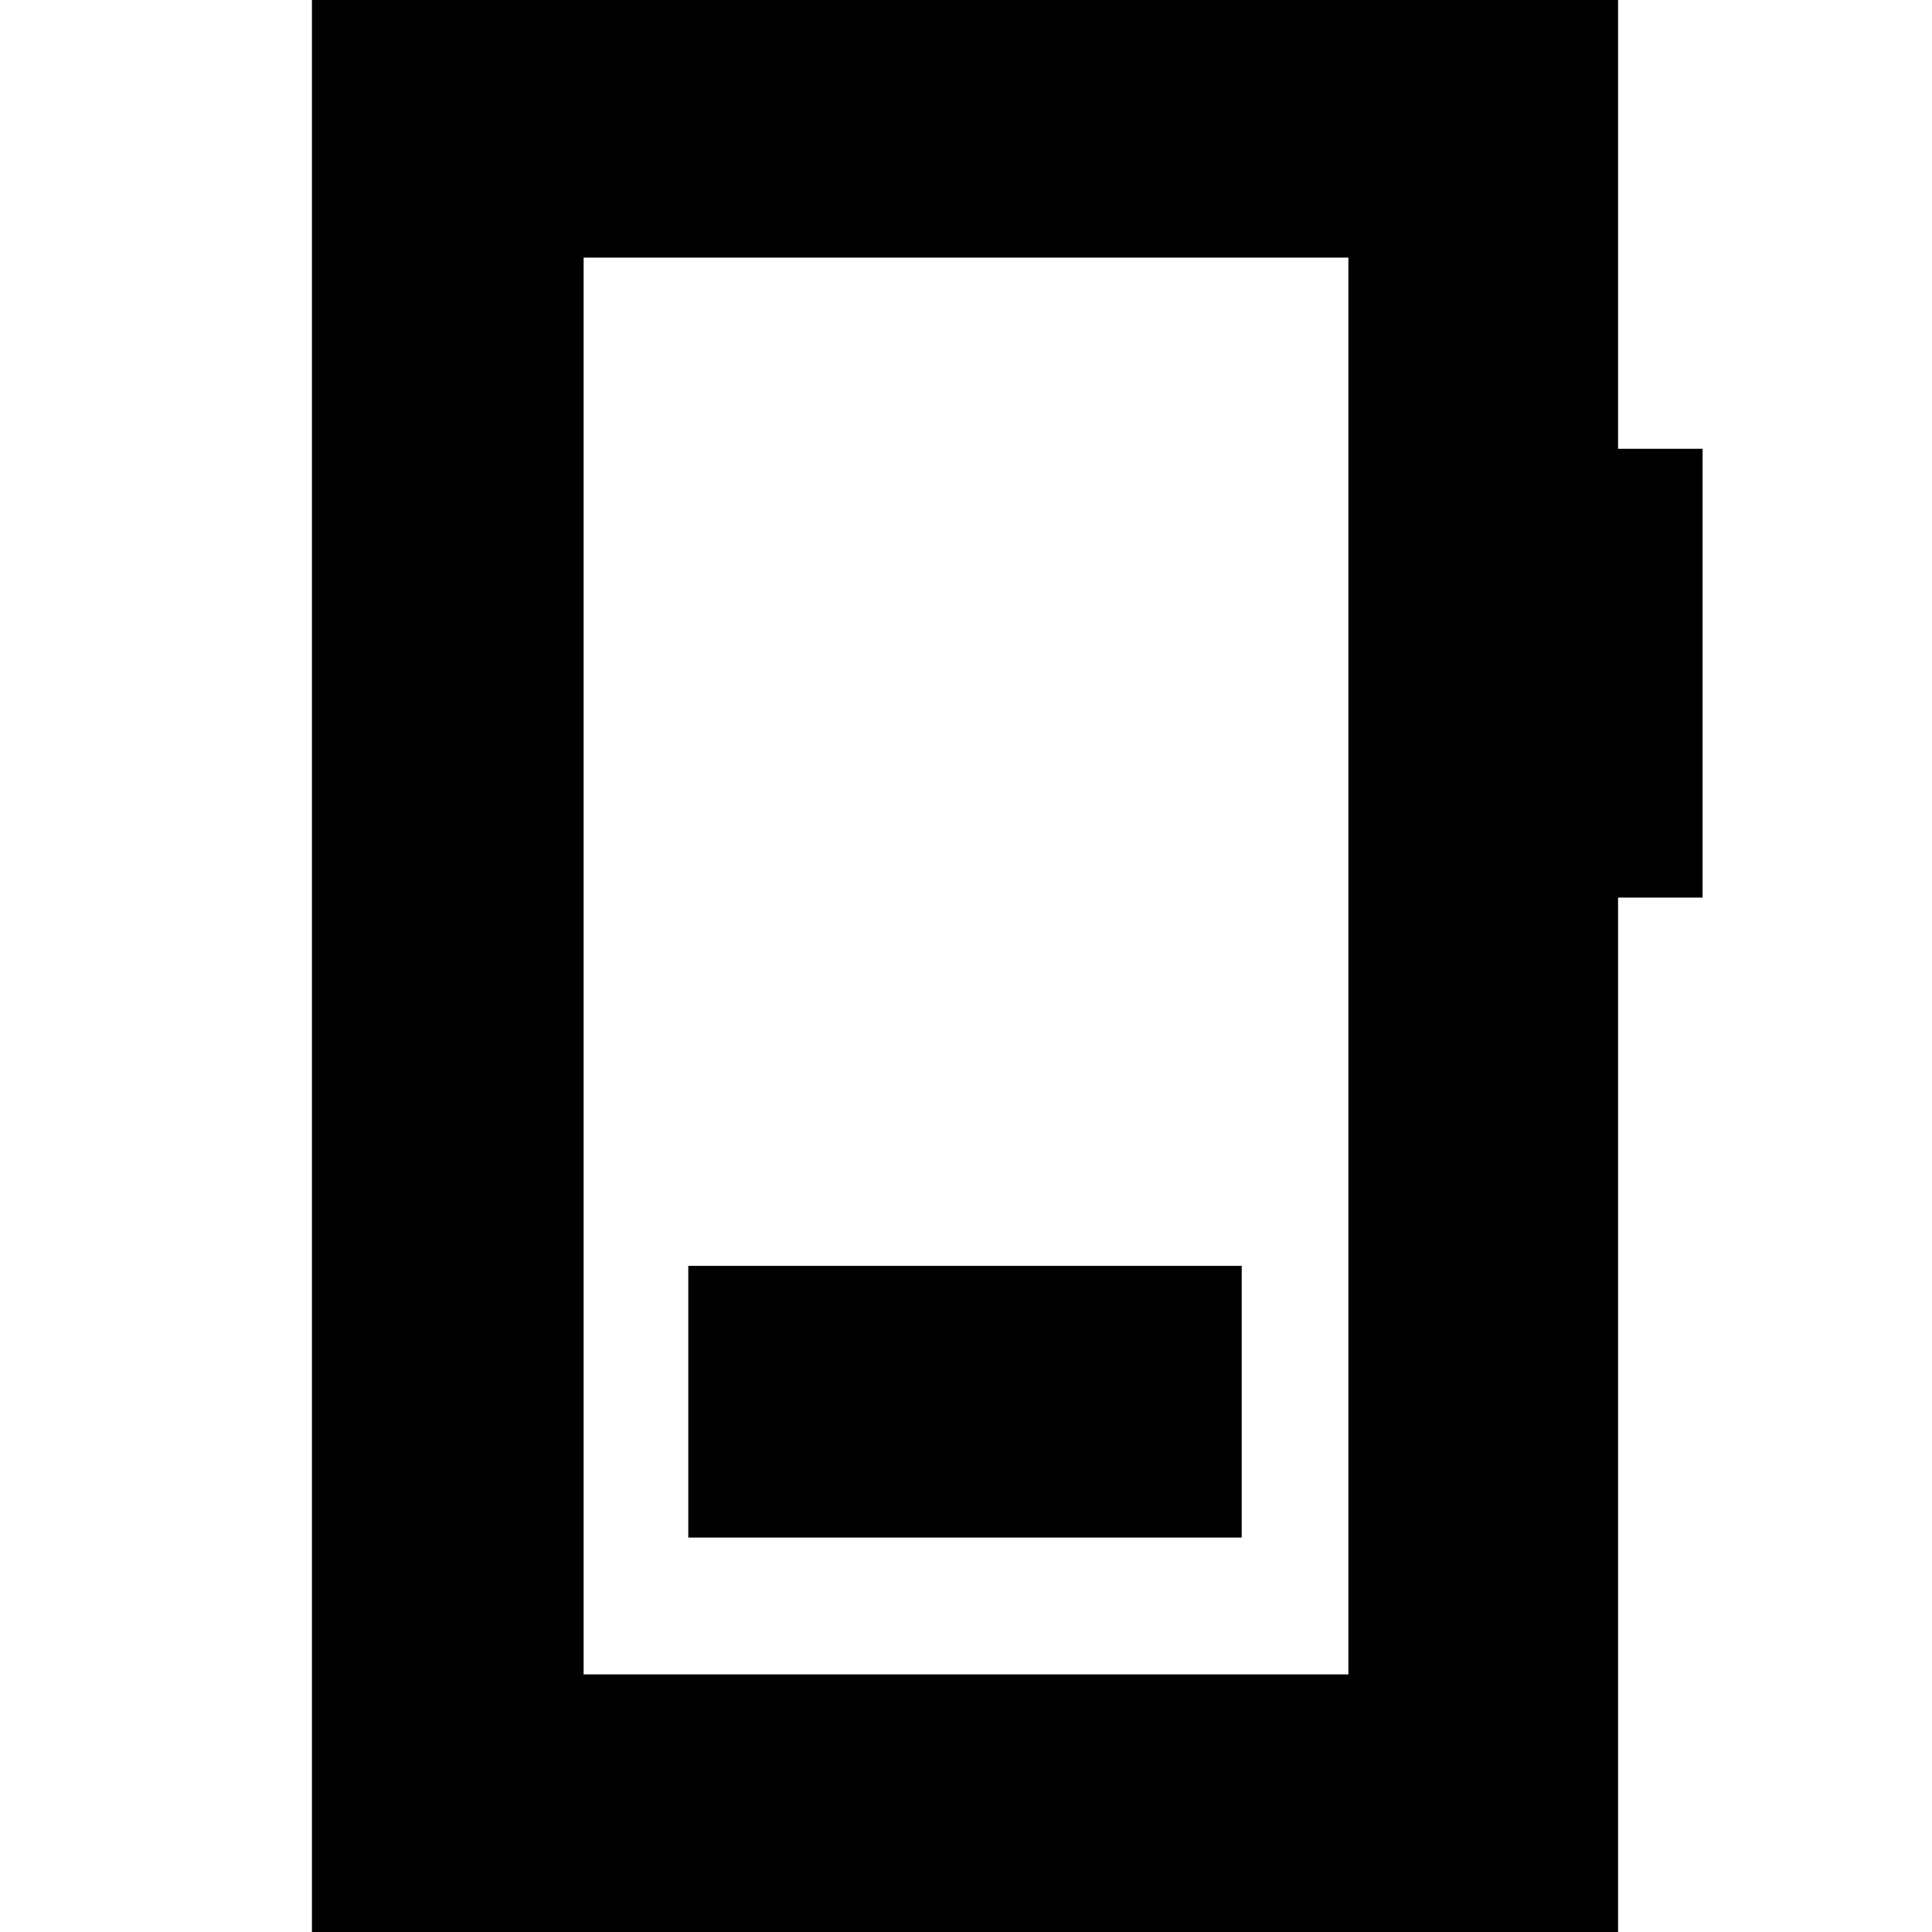 <svg xmlns="http://www.w3.org/2000/svg" height="24" viewBox="0 -960 960 960" width="24"><path d="M342-196h275v-135H342v135ZM155 6v-972h649v229h42v223h-42V6H155Zm135-134h380v-704H290v704Zm0 0v-704 704Z"/></svg>